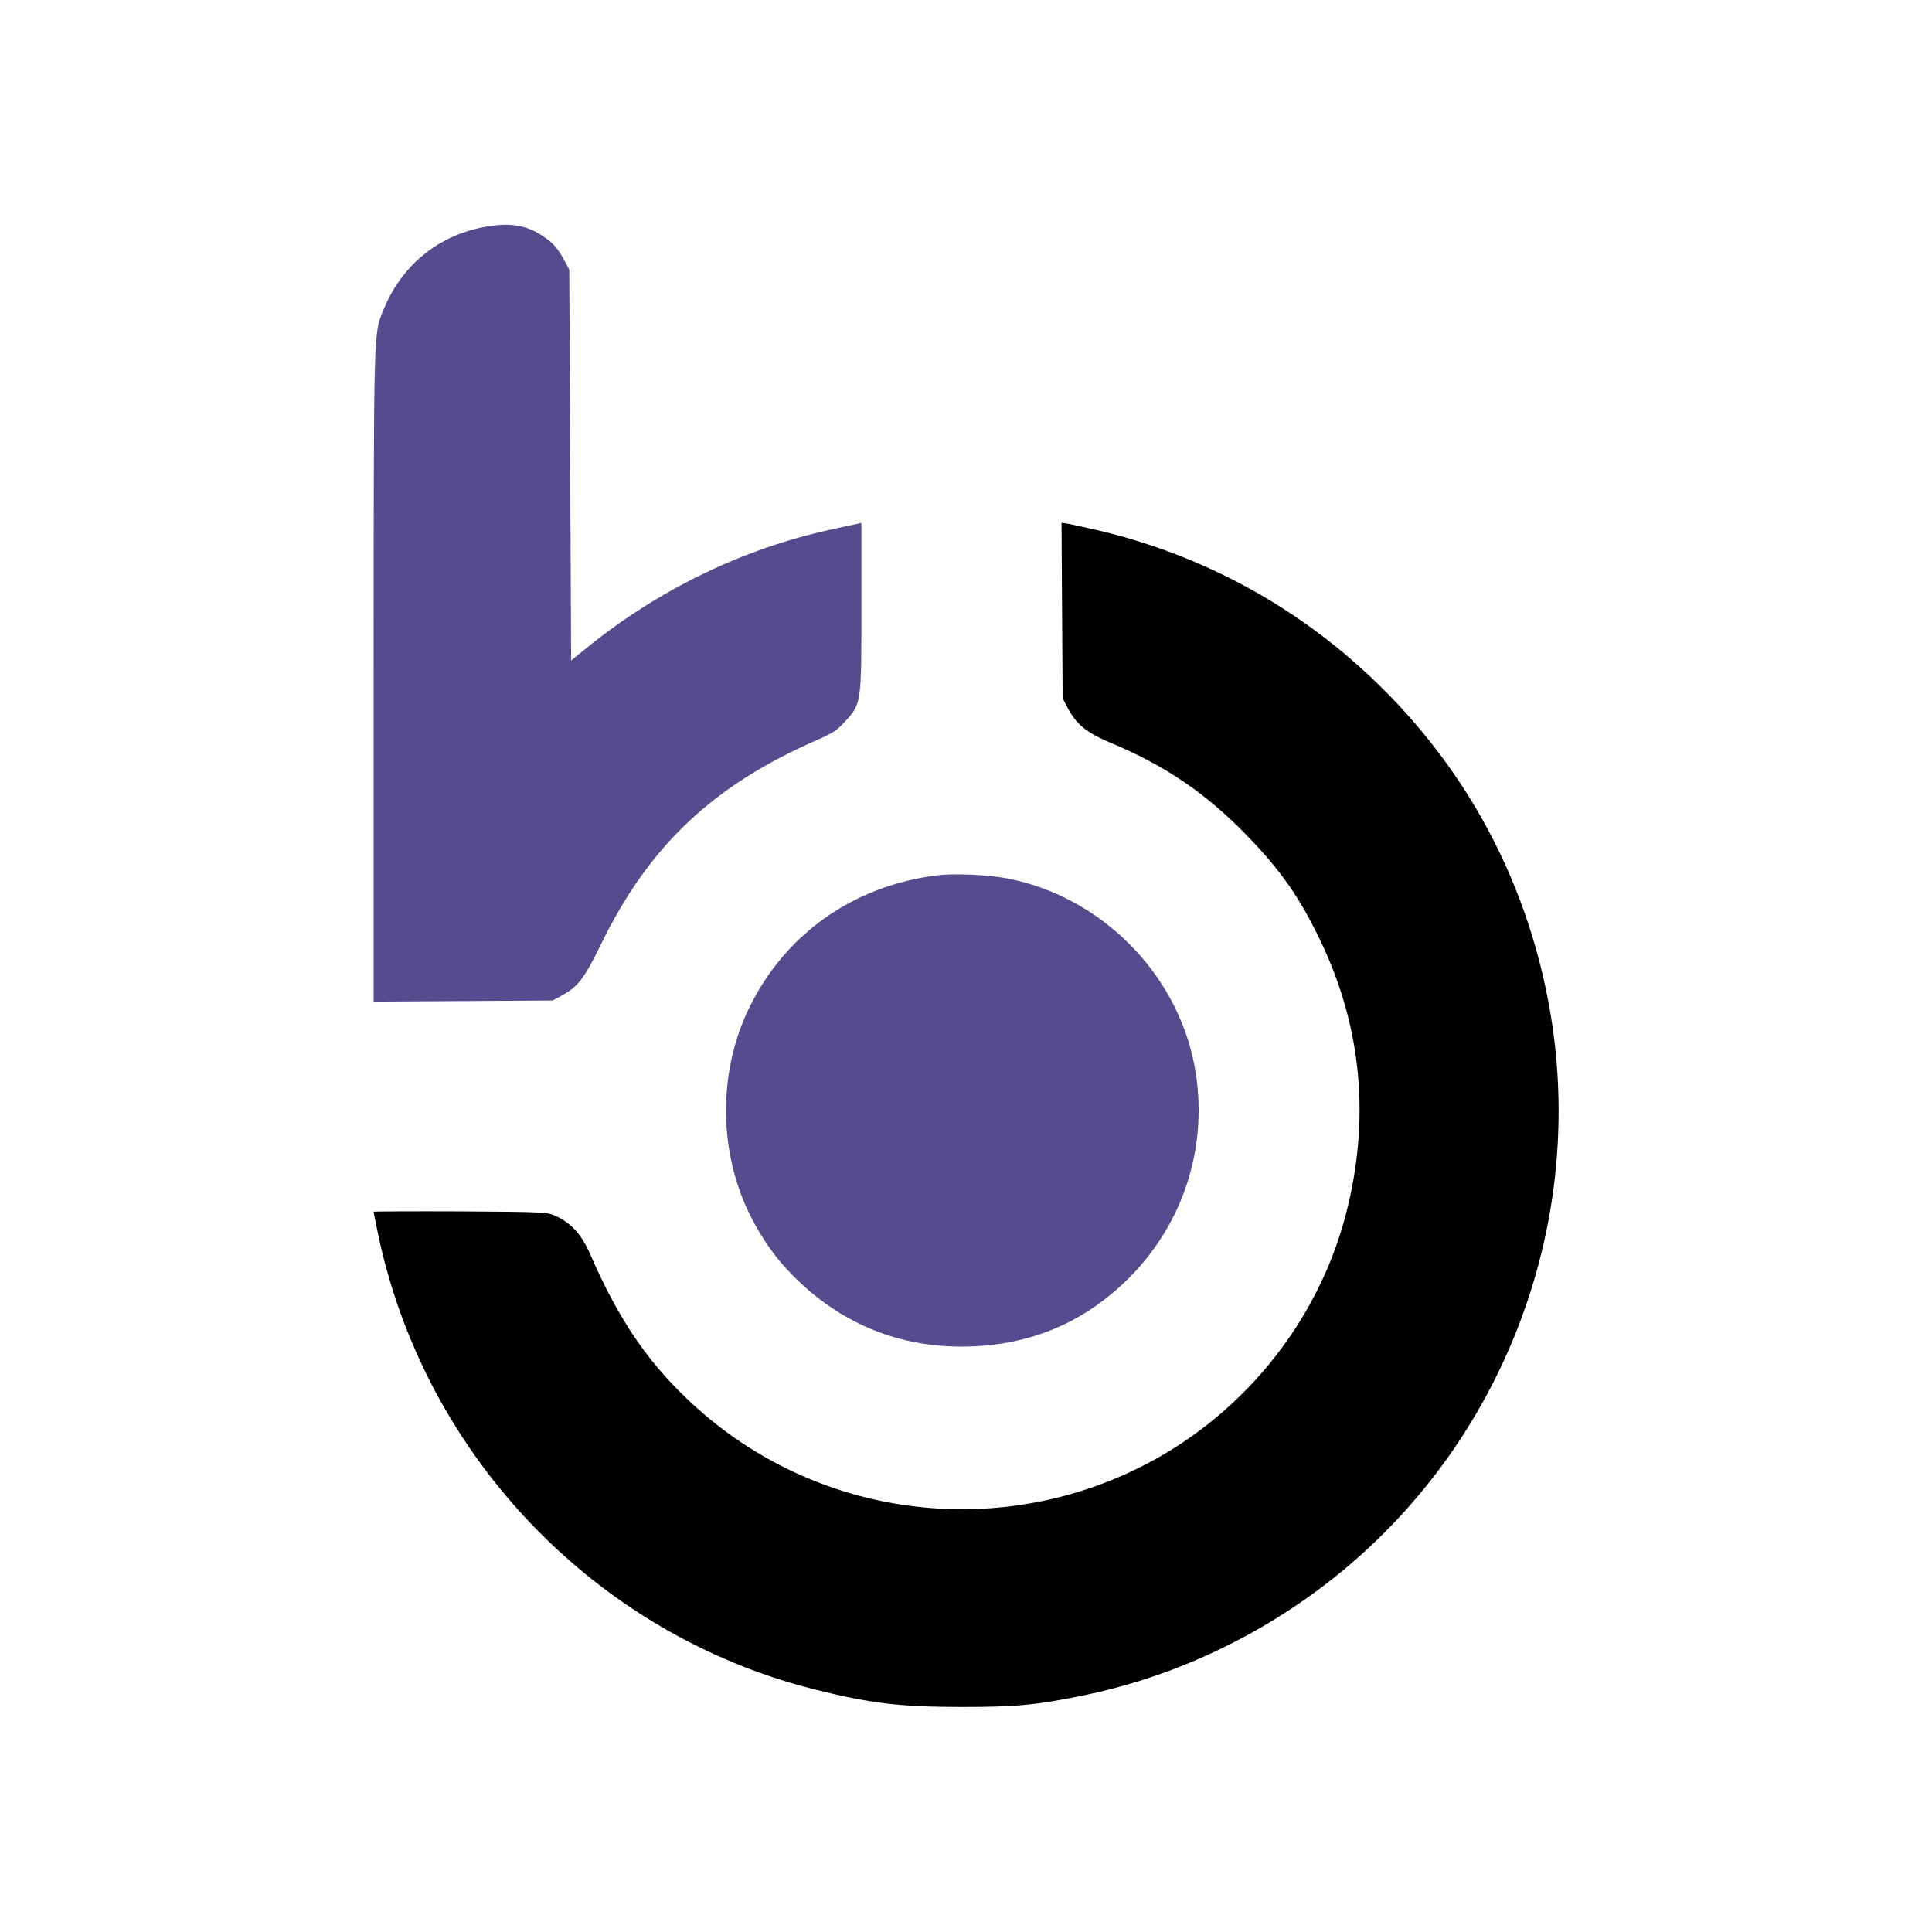 <?xml version="1.0" encoding="UTF-8" standalone="no"?>
<svg
   version="1.1"
   id="Layer_1"
   x="0px"
   y="0px"
   viewBox="0 0 500 500"
   style="enable-background:new 0 0 500 500;"
   xml:space="preserve"
   xmlns="http://www.w3.org/2000/svg"
   xmlns:svg="http://www.w3.org/2000/svg"><defs
   id="defs843" />



<g
   transform="matrix(0.048,0,0,-0.048,96.689,442.047)"
   fill="#000000"
   stroke="none"
   id="g188"
   style="fill:#574b90;fill-opacity:1"><path
     d="M 595,7985 C 345,7938 149,7776 53,7538 -1,7406 1,7461 0,5567 V 3809 l 482,3 483,3 43,23 c 94,50 127,93 221,286 258,527 603,852 1163,1096 81,35 107,52 147,96 92,100 91,96 91,620 v 454 l -22,-5 c -13,-2 -77,-16 -143,-31 -474,-103 -931,-325 -1315,-637 l -85,-69 -5,1053 -5,1054 -24,45 c -37,70 -61,98 -115,134 -93,63 -182,77 -321,51 z"
     id="path182"
     style="fill:#574b90;fill-opacity:1" /><path
     d="m 3712,5918 3,-473 28,-54 c 47,-88 101,-132 229,-186 294,-122 518,-274 738,-502 181,-186 284,-334 396,-568 224,-468 269,-968 134,-1481 C 5084,2064 4668,1559 4115,1290 3305,895 2336,1046 1688,1669 c -221,211 -371,436 -518,773 -47,109 -103,172 -188,211 -46,21 -58,22 -514,25 -258,1 -468,0 -468,-2 0,-3 11,-59 25,-125 C 278,1355 1200,395 2380,100 2684,24 2841,6 3175,6 c 289,0 396,10 645,61 630,127 1226,456 1674,924 701,731 1019,1760 851,2755 -127,752 -500,1413 -1080,1913 -388,334 -852,571 -1355,690 -69,16 -142,32 -163,36 l -38,6 z"
     id="path184"
     style="fill:#000000;fill-opacity:1" /><path
     d="m 3040,4490 c -455,-56 -826,-319 -1020,-725 -138,-290 -158,-641 -54,-953 52,-158 151,-327 263,-447 254,-274 577,-417 941,-416 342,0 635,115 875,343 322,304 463,743 380,1176 -97,501 -508,910 -1013,1006 -102,19 -279,27 -372,16 z"
     id="path186"
     style="fill:#574b90;fill-opacity:1" /></g></svg>
